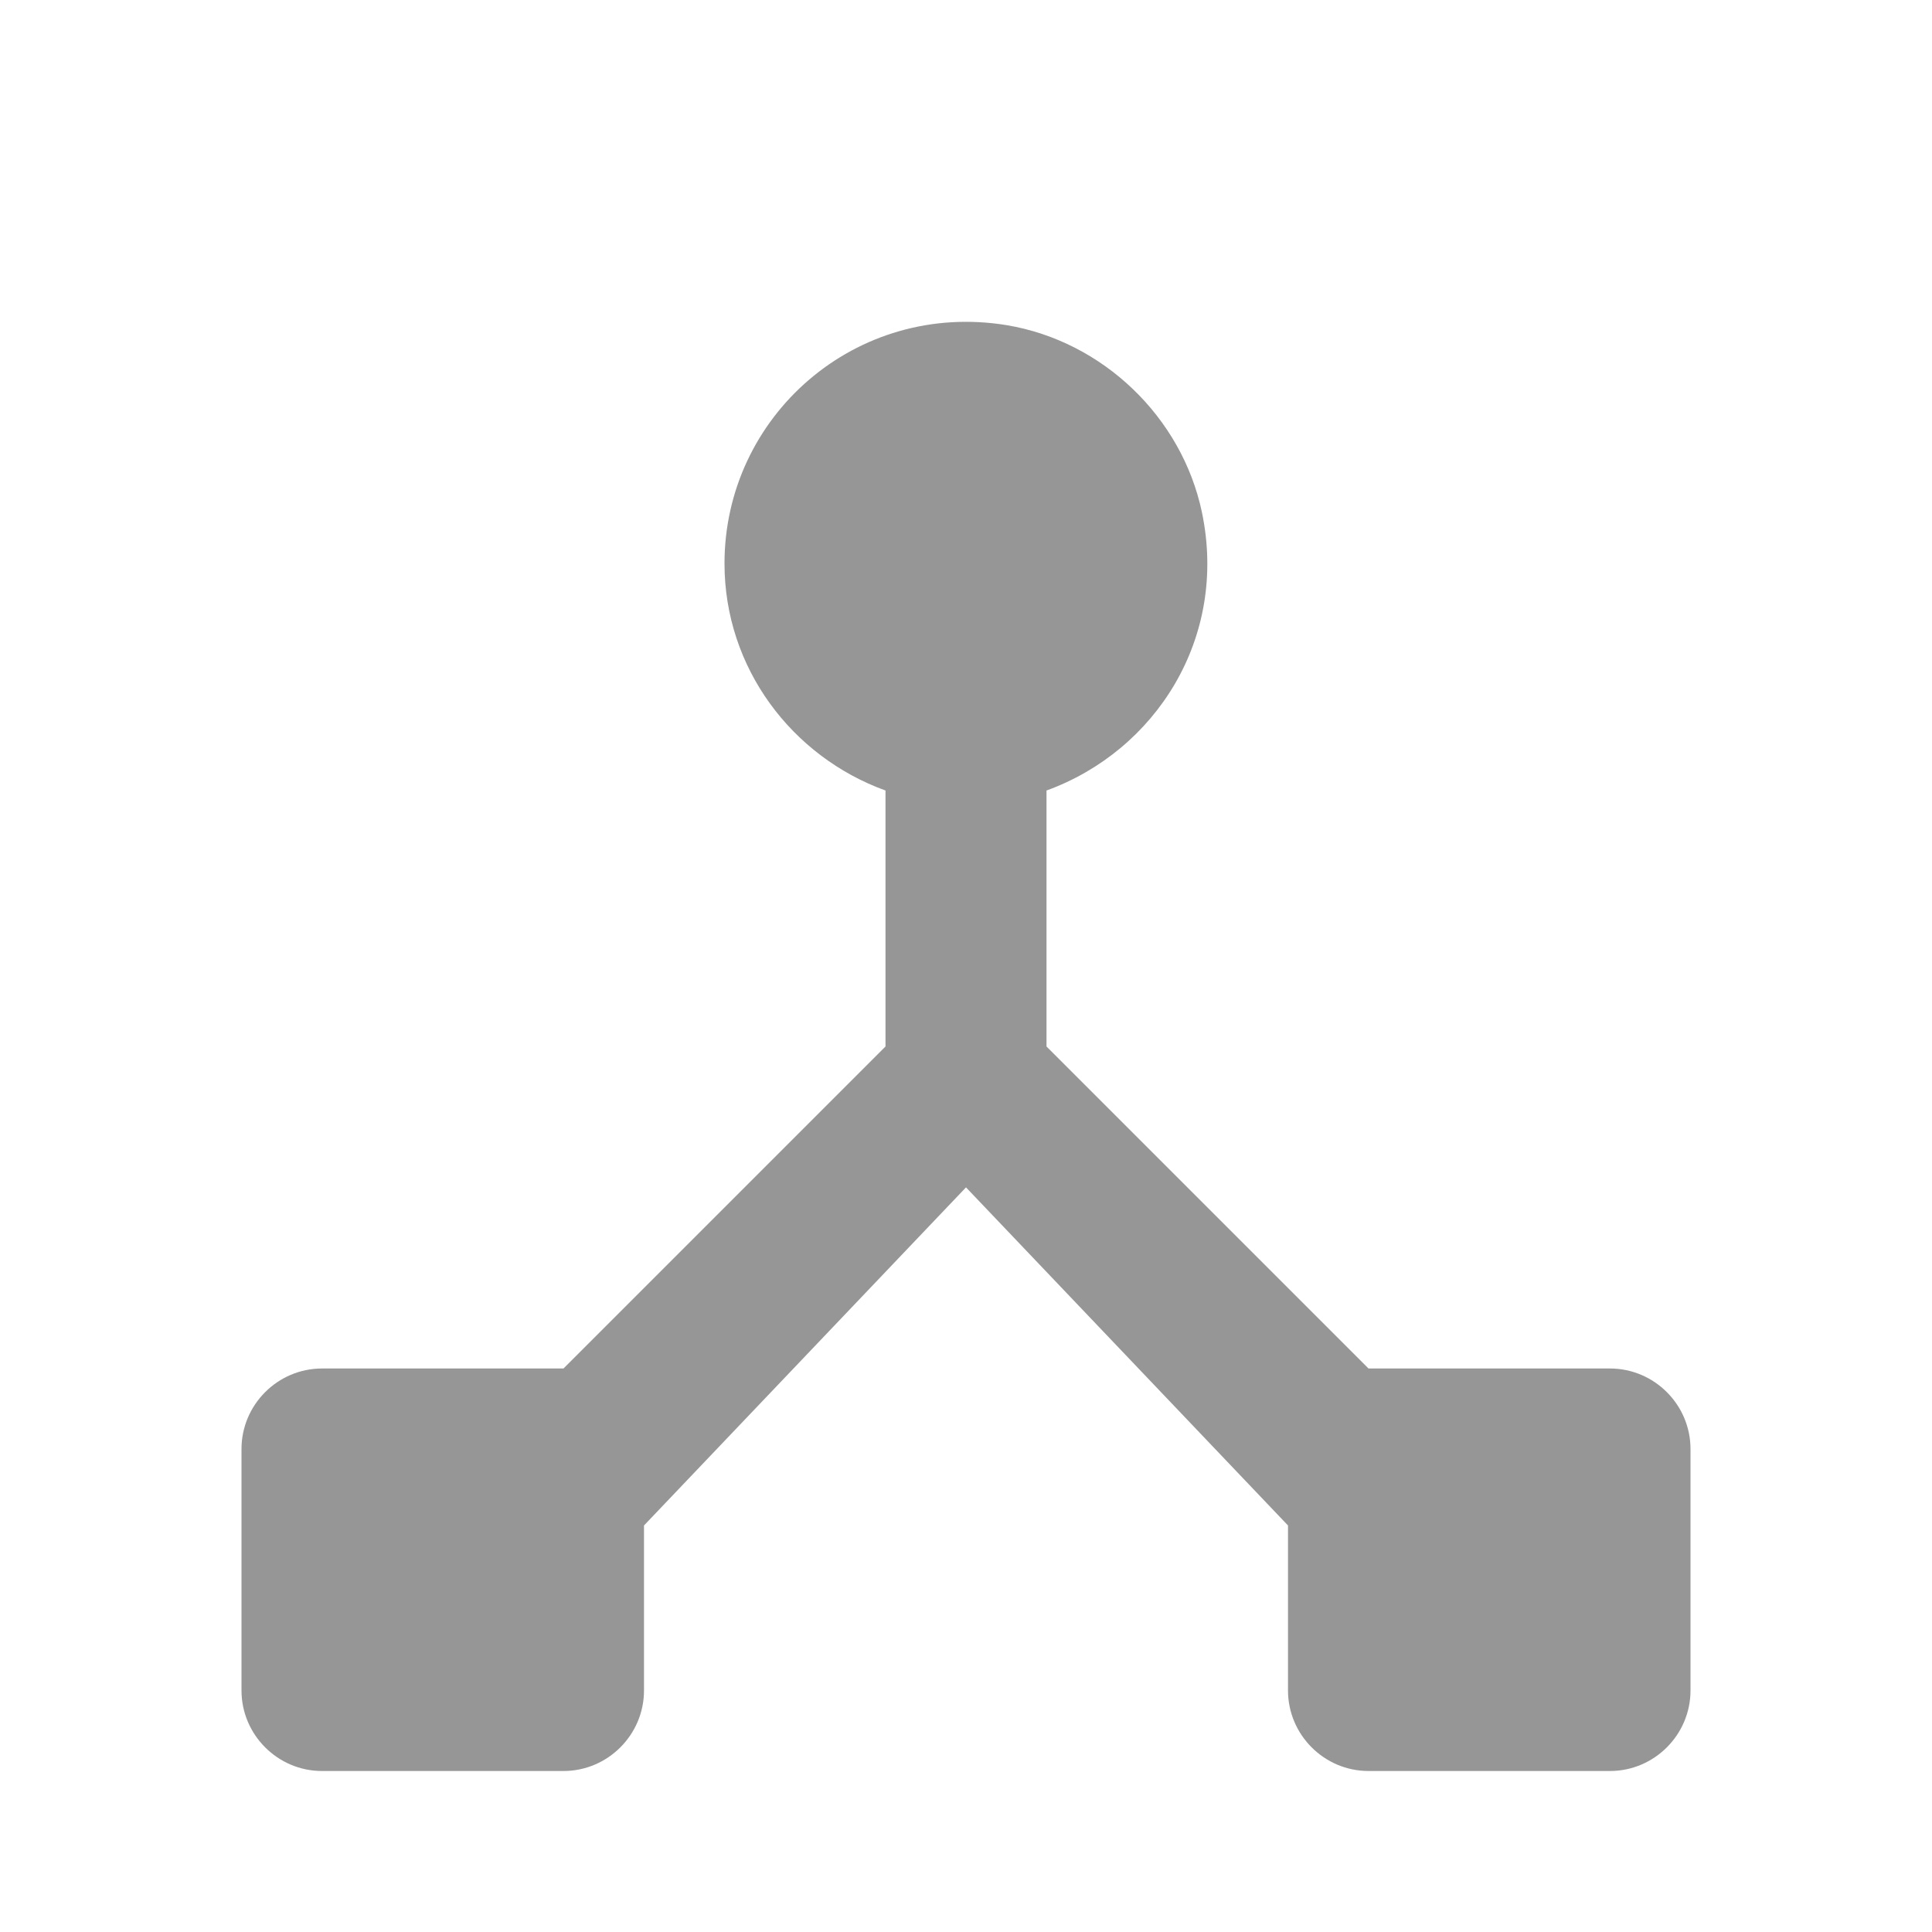 <?xml version="1.0" encoding="UTF-8" standalone="no"?><svg width='24' height='24' viewBox='0 0 24 24' fill='none' xmlns='http://www.w3.org/2000/svg'>
<path fill-rule='evenodd' clip-rule='evenodd' d='M17 17L13 13V9.82C14.35 9.33 15.26 7.93 14.93 6.36C14.68 5.18 13.7 4.24 12.51 4.04C10.63 3.73 9 5.17 9 7C9 8.3 9.84 9.4 11 9.82V13L7 17H4C3.45 17 3 17.45 3 18V21C3 21.55 3.45 22 4 22H7C7.55 22 8 21.55 8 21V18.95L12 14.75L16 18.95V21C16 21.55 16.45 22 17 22H20C20.55 22 21 21.55 21 21V18C21 17.45 20.55 17 20 17H17Z' fill='#969696'/>
</svg>
